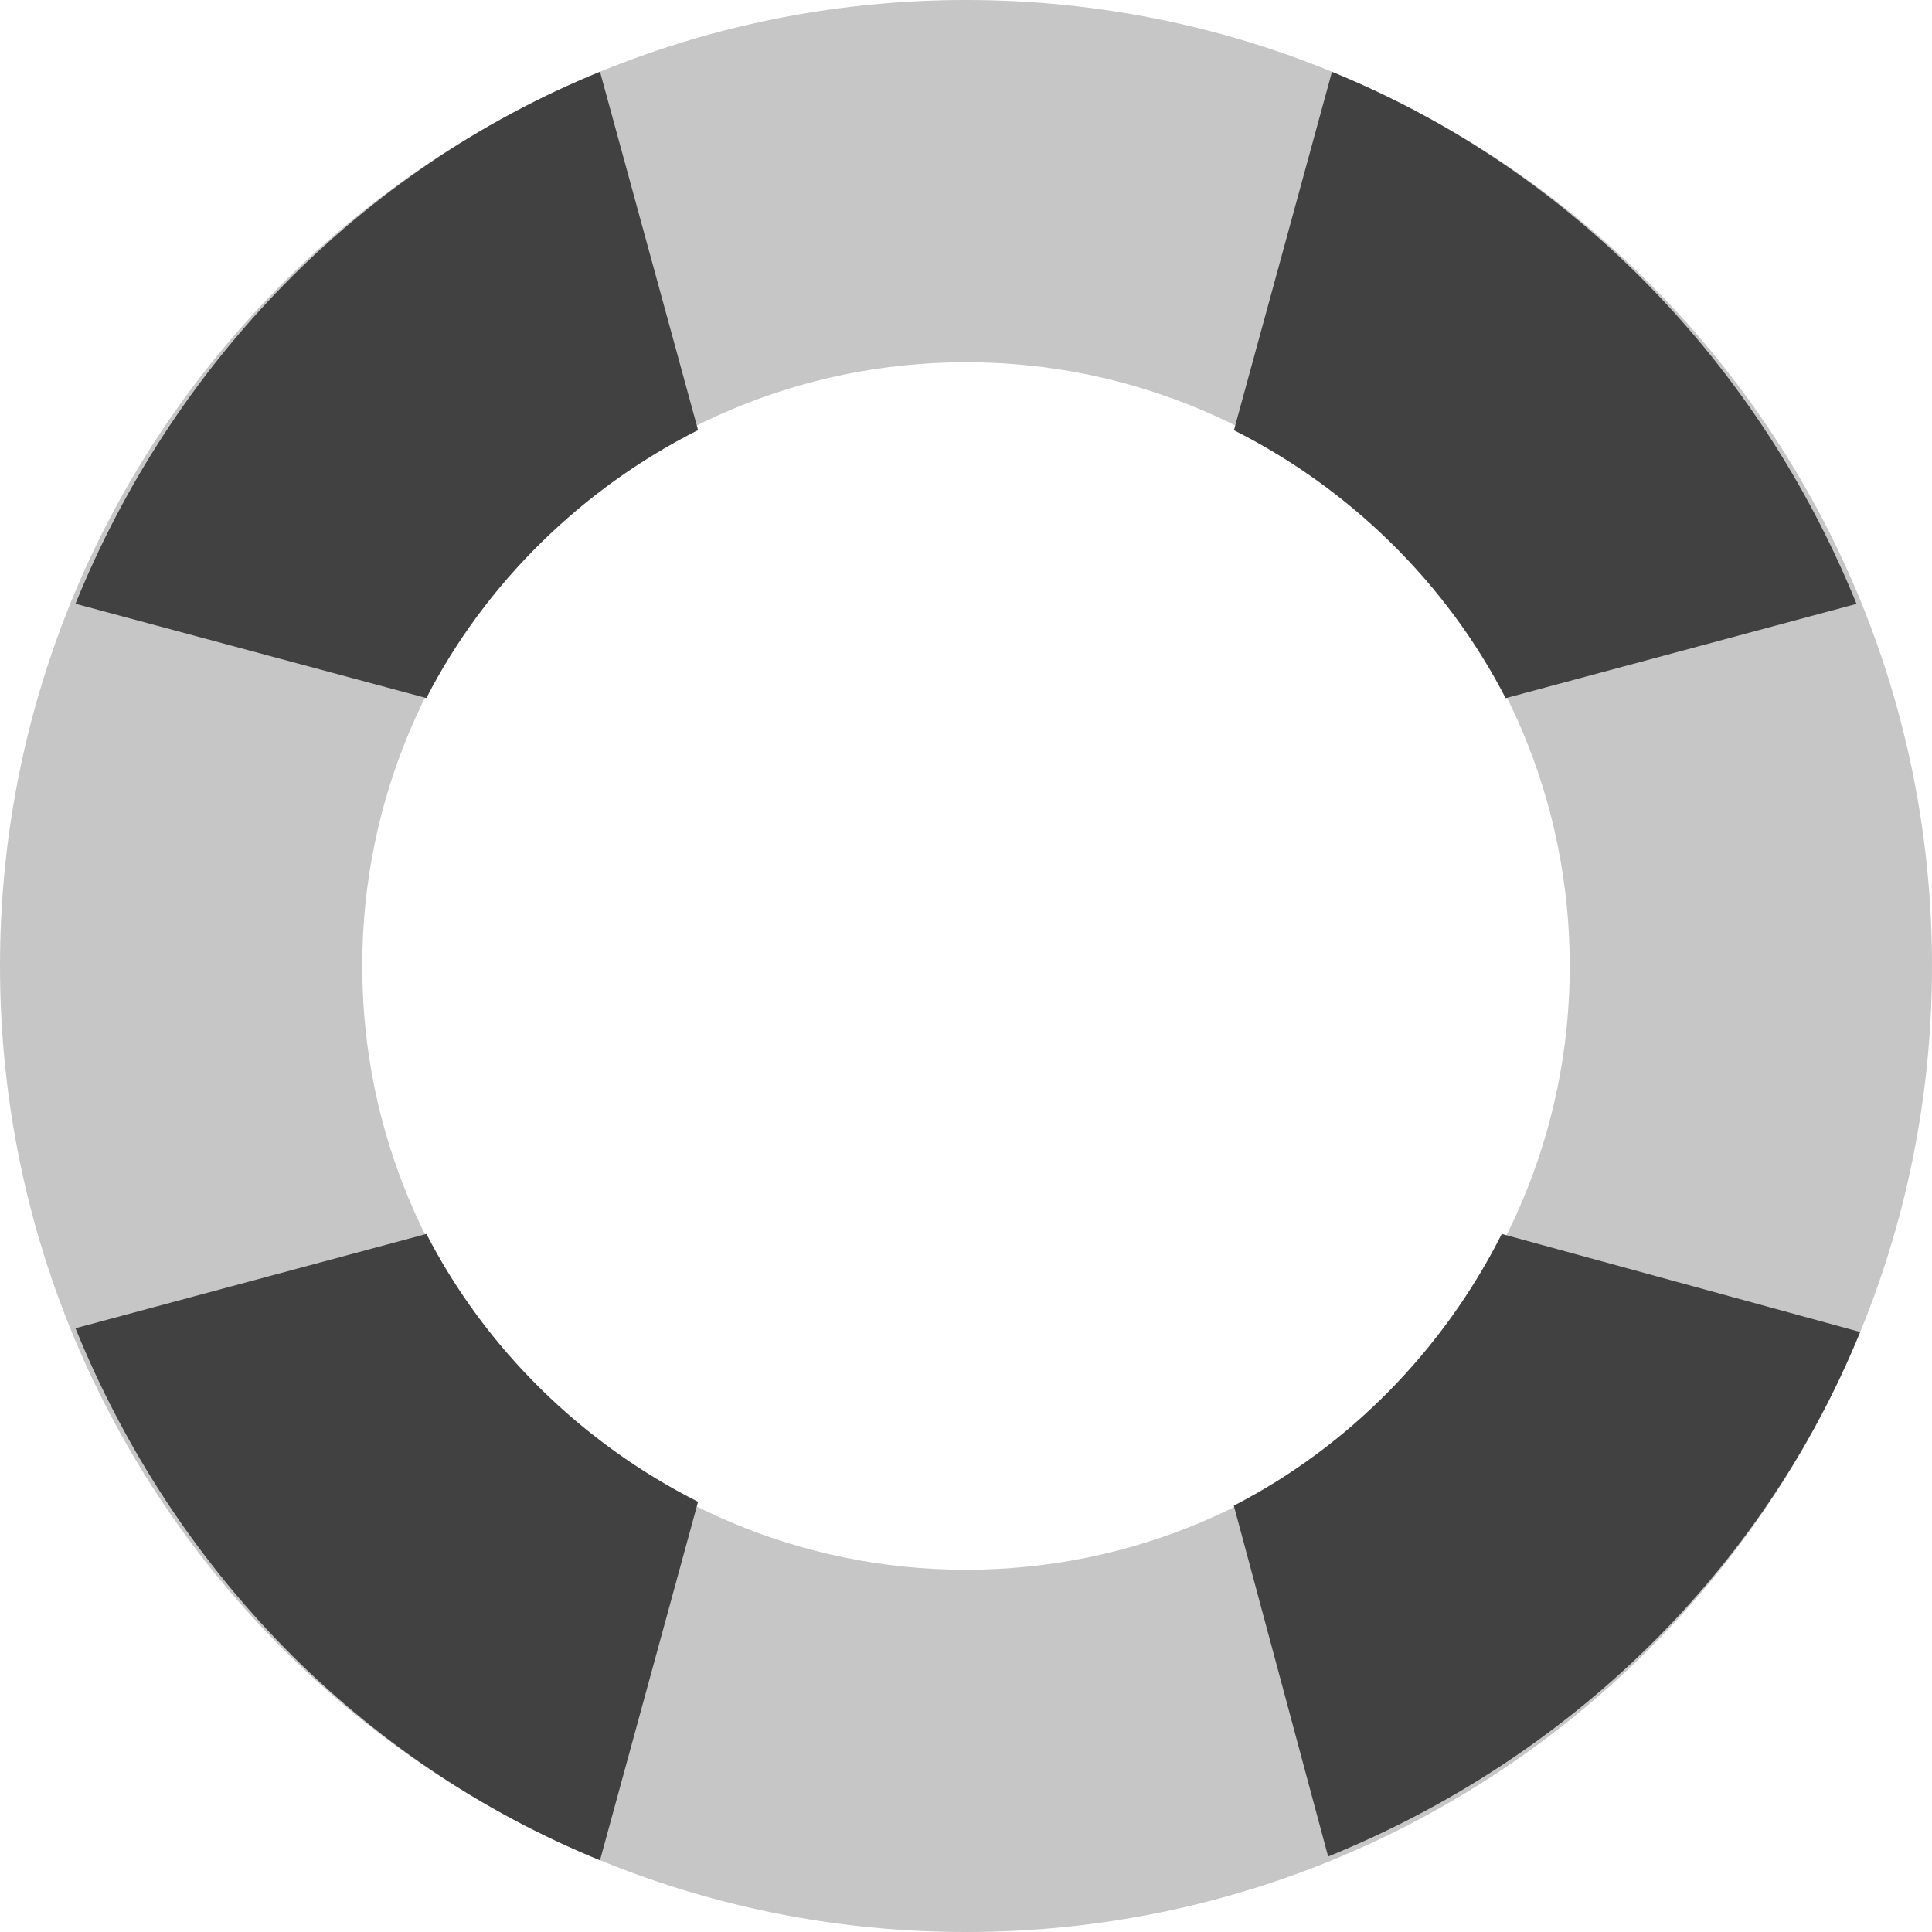 <?xml version="1.0" encoding="UTF-8"?>
<svg id="svg7384" width="16" height="16" version="1.1" viewBox="0 0 16 16" xmlns="http://www.w3.org/2000/svg" xmlns:cc="http://creativecommons.org/ns#" xmlns:dc="http://purl.org/dc/elements/1.1/" xmlns:osb="http://www.openswatchbook.org/uri/2009/osb" xmlns:rdf="http://www.w3.org/1999/02/22-rdf-syntax-ns#" xmlns:xlink="http://www.w3.org/1999/xlink">
 <defs id="defs7386">
  <linearGradient id="linearGradient8234" x1="-5" x2="11" y1="8" y2="8" gradientTransform="translate(854.15 333.46)" gradientUnits="userSpaceOnUse">
   <stop id="stop19284-0" style="stop-color:#414141" offset="0"/>
  </linearGradient>
 </defs>
 <g id="preferences" transform="translate(-240.83 -175.46)">
  <g id="gimp-prefs-help-system" transform="translate(245.83 175.46)">
   <path id="path22763" d="m-0.031 0.594c-1.99 0.813-3.536 2.416-4.344 4.406l2.906 0.781c0.49-0.953 1.289-1.735 2.25-2.219zm6.062 0-0.812 2.969c0.961 0.484 1.76 1.266 2.25 2.219l2.906-0.781c-0.808-1.99-2.354-3.593-4.344-4.406zm-7.5 9.625-2.906 0.781c0.808 1.99 2.354 3.593 4.344 4.406l0.812-2.969c-0.961-0.484-1.76-1.266-2.25-2.219zm8.906 0c-0.484 0.961-1.266 1.76-2.219 2.25l0.781 2.906c1.99-0.808 3.593-2.354 4.406-4.344z" style="fill:#414141"/>
   <path id="path22768" d="m3 0c-4.418 0-8 3.582-8 8 0 4.418 3.582 8 8 8s8-3.582 8-8c0-4.418-3.582-8-8-8zm0 3c2.761 0 5 2.239 5 5 0 2.761-2.239 5-5 5s-5-2.239-5-5c0-2.761 2.239-5 5-5z" style="fill:url(#linearGradient8234);opacity:.3"/>
  </g>
 </g>
</svg>
